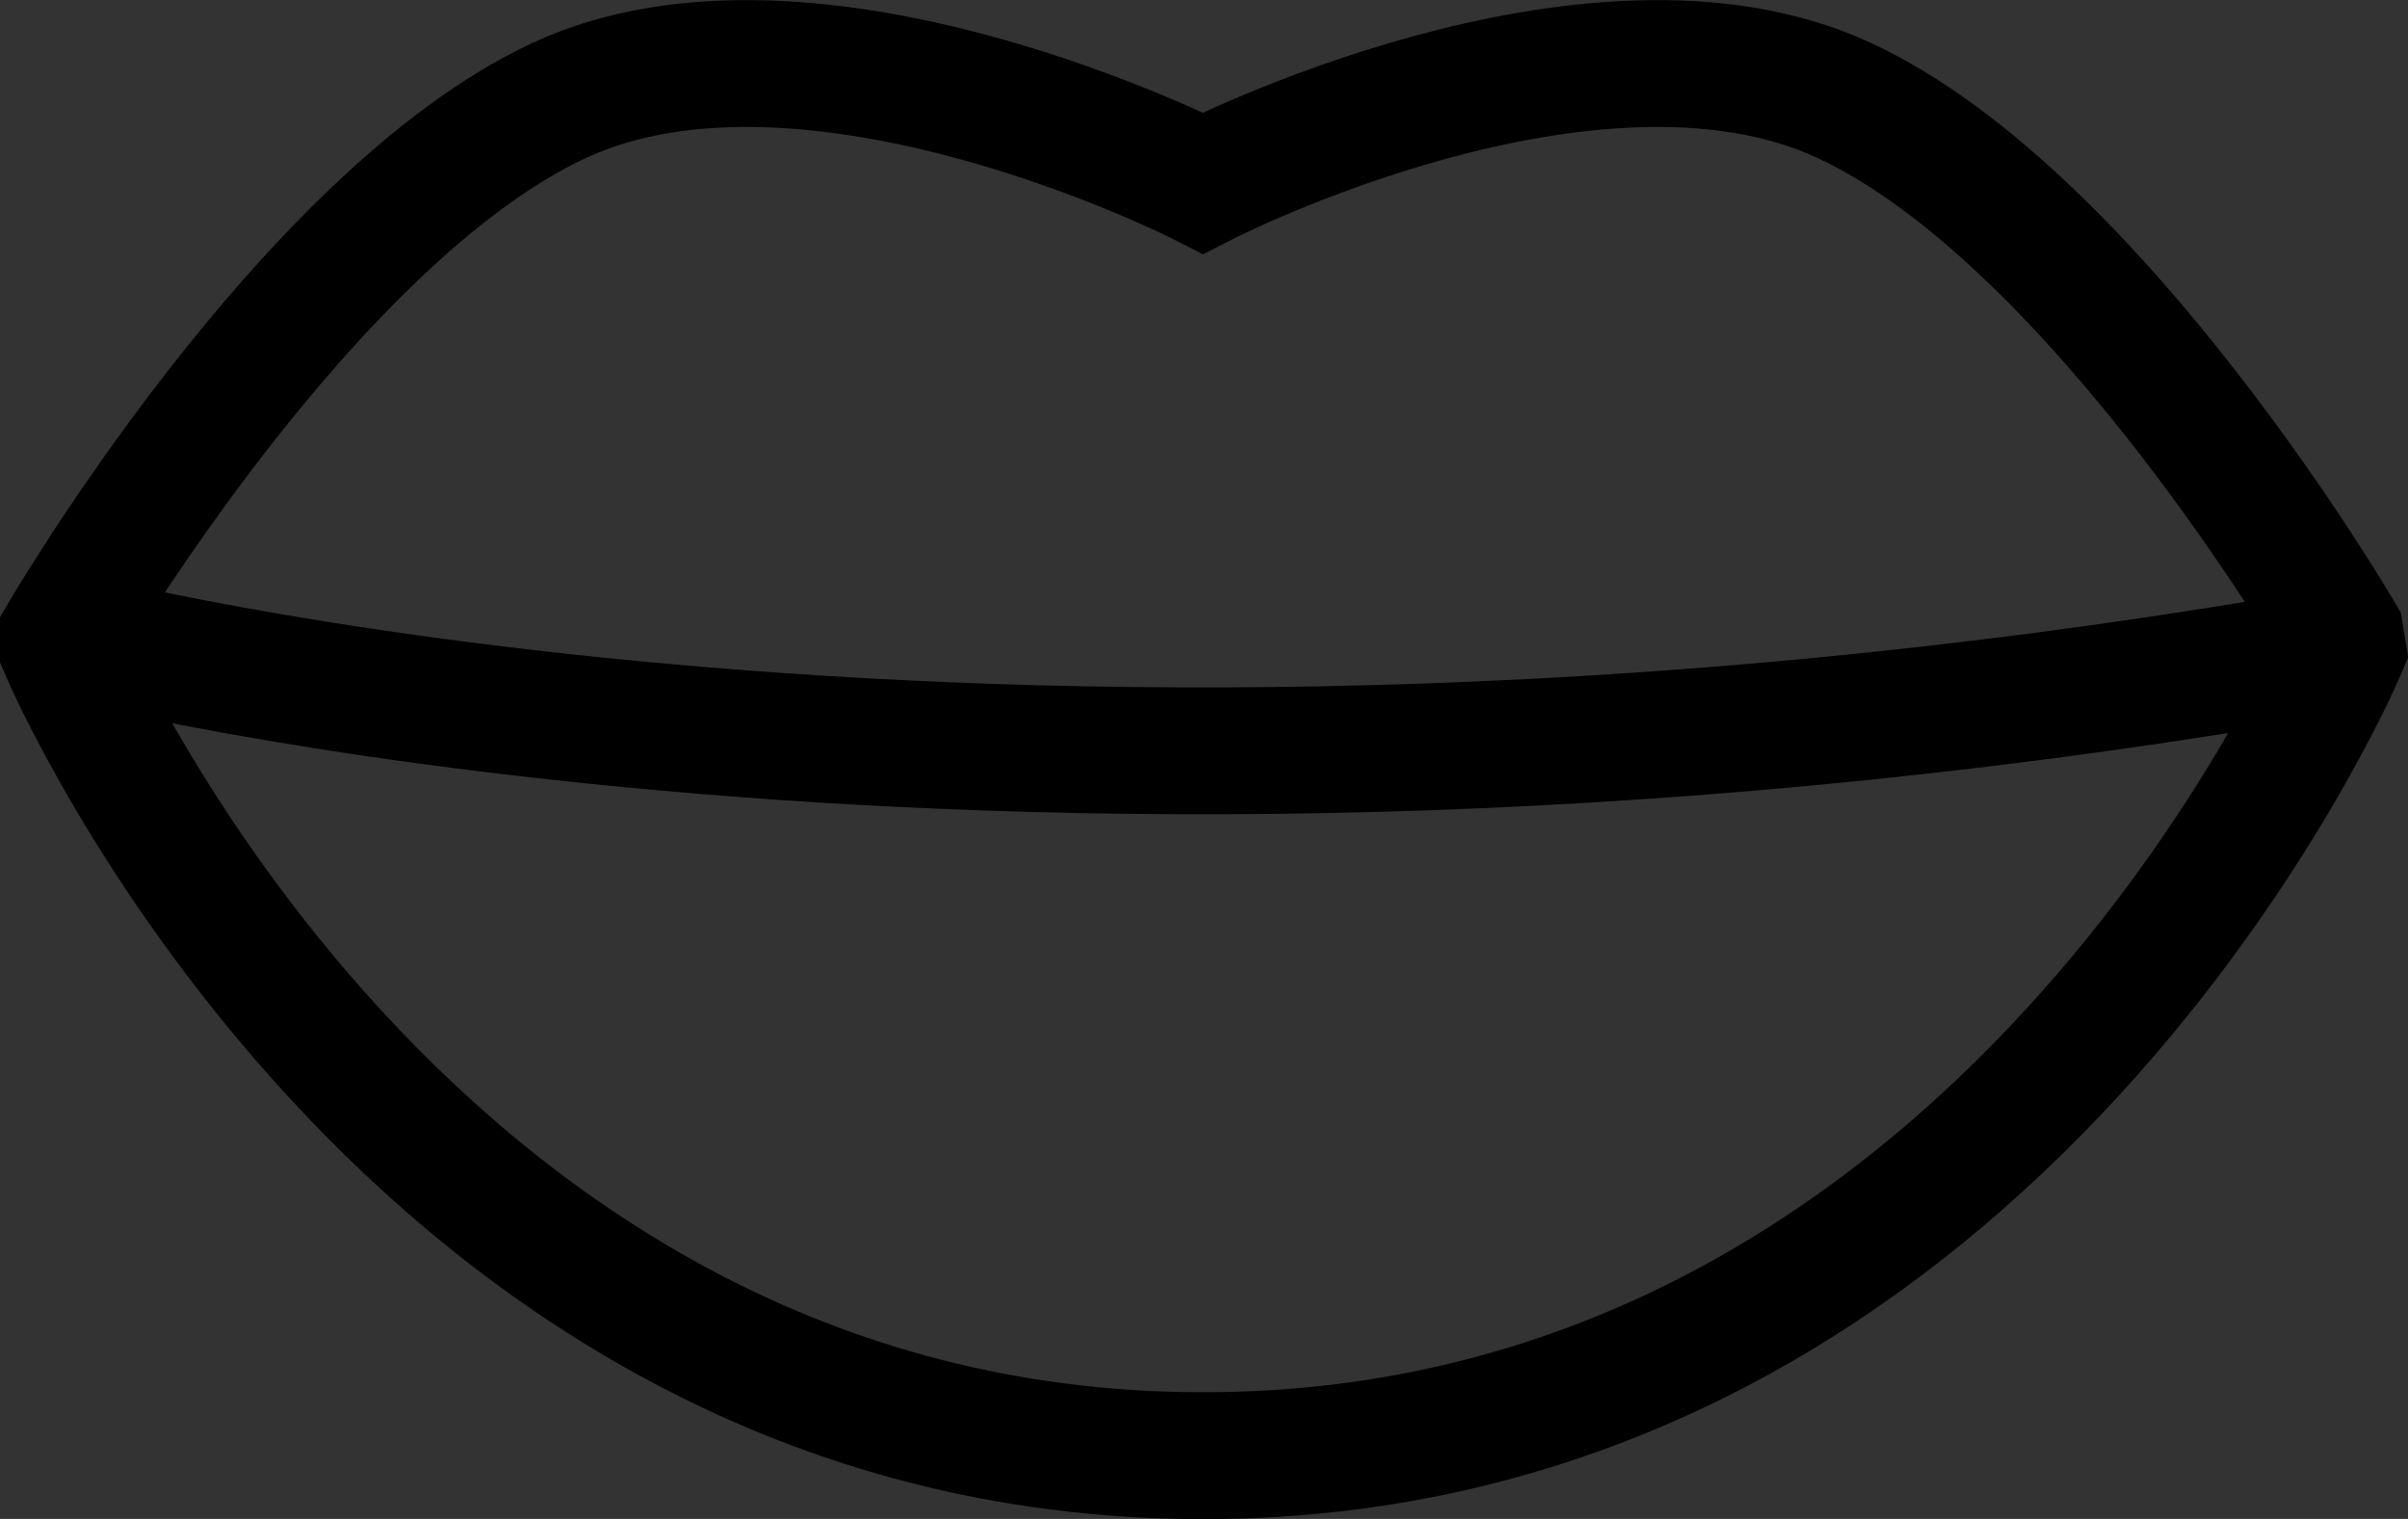 <?xml version="1.0" encoding="utf-8"?>
<!-- Generator: Adobe Illustrator 24.2.0, SVG Export Plug-In . SVG Version: 6.00 Build 0)  -->
<svg version="1.1" id="Capa_1" xmlns="http://www.w3.org/2000/svg" xmlns:xlink="http://www.w3.org/1999/xlink" x="0px" y="0px"
	 viewBox="0 0 123.39 77.83" style="enable-background:new 0 0 123.39 77.83;" xml:space="preserve">
<rect x="0" y="0" width="123.39" height="77.83" fill="#333333" stroke="none"/>
<style type="text/css">
	.st0{fill:none;stroke:#000000;stroke-width:6.5;stroke-miterlimit:10;}
	.st1{fill:#FFFFFF;stroke:#000000;stroke-width:6.5;stroke-miterlimit:10;}
	.st2{fill:#FFFFFF;}
	.st3{stroke:#000000;stroke-width:6.5;stroke-miterlimit:10;}
	.st4{fill:#1D1D1B;}
	.st5{fill:#FFFFFF;stroke:#1D1D1B;stroke-width:6.5;stroke-miterlimit:10;}
	.st6{fill:#1D1D1B;stroke:#1D1D1B;stroke-width:6.5;stroke-miterlimit:10;}
	.st7{fill:none;stroke:#1D1D1B;stroke-width:6.5;stroke-miterlimit:10;}
	.st8{fill:#FC5439;stroke:#000000;stroke-width:6.5;stroke-miterlimit:10;}
	.st9{fill:#3A90FD;stroke:#000000;stroke-width:6.5;stroke-miterlimit:10;}
	.st10{fill:#F1CD08;stroke:#000000;stroke-width:6.5;stroke-miterlimit:10;}
</style>
<g>
	<path class="st0" d="M-4460.02,69.18V-5.16c0-4.23,3.43-7.65,7.65-7.65h54.6v77.9"/>
	<path class="st0" d="M-4436.45,75.92h38.68V62.43h-55.51c-3.72,0-6.74,3.02-6.74,6.74v0c0,3.72,3.02,6.74,6.74,6.74h1.52"/>
	<rect x="-4442.35" y="7.95" class="st0" width="26.92" height="15.7"/>
	<polygon class="st0" points="-4438.63,89.07 -4443.89,94.37 -4449.15,89.07 -4449.15,72.12 -4438.63,72.12 	"/>
</g>
<polygon class="st0" points="-4790.72,31.8 -4826.39,-3.87 -4826.39,11.63 -4883.52,11.63 -4883.52,53.36 -4826.39,53.36 
	-4826.39,67.47 "/>
<g>
	<polyline class="st0" points="-4617.79,5.18 -4594.15,5.18 -4594.15,76.38 -4671.01,76.38 -4671.01,5.18 -4640.88,5.18 	"/>
	<polygon class="st0" points="-4635.52,16.99 -4644.1,8.41 -4622.91,-12.78 -4611.37,-1.24 -4629.6,16.99 	"/>
	<polyline class="st0" points="-4645.48,16.99 -4635.52,16.99 -4629.6,16.99 -4619.69,16.99 	"/>
</g>
<g>
	<polygon class="st0" points="-5005.94,-22.5 -5081.96,29.06 -5089.69,48.47 -5068.8,48.47 -4992.78,-3.09 	"/>
	<line class="st0" x1="-5081.96" y1="29.06" x2="-5068.8" y2="48.47"/>
</g>
<g>
	<g>
		<path class="st1" d="M-4220.13,64.76h24.01c19.62,0,35.53-15.91,35.53-35.53v0c0-19.62-15.91-35.53-35.53-35.53l-3.72,0l-78.89,0
			c-4.9,0-8.88,3.98-8.88,8.88v0c0,4.91,3.98,8.88,8.88,8.88h68.05v0"/>
		<path class="st1" d="M-4210.68,11.47h-21.1c-4.91,0-8.88,3.98-8.88,8.88v0c0,4.91,3.98,8.88,8.88,8.88h19.4h1.7
			c4.91,0,8.88-3.98,8.88-8.88v0C-4201.8,15.44-4205.78,11.47-4210.68,11.47z"/>
		<path class="st1" d="M-4210.05,29.23h-21.1c-4.9,0-8.88,3.98-8.88,8.88v0c0,4.91,3.98,8.88,8.88,8.88h19.4h1.7
			c4.91,0,8.88-3.98,8.88-8.88v0C-4201.16,33.21-4205.14,29.23-4210.05,29.23z"/>
		<path class="st1" d="M-4210.05,46.99h-21.1c-4.9,0-8.88,3.98-8.88,8.88v0c0,4.91,3.98,8.88,8.88,8.88h19.4h1.7
			c4.91,0,8.88-3.98,8.88-8.88v0C-4201.16,50.97-4205.14,46.99-4210.05,46.99z"/>
	</g>
	<path class="st1" d="M-4196.6-4.42l-11.69,23.48c-2.15,4.41-0.32,9.73,4.09,11.88v0c4.41,2.15,9.73,0.32,11.88-4.09l8.54-17.14"/>
</g>
<g>
	<ellipse class="st2" cx="-4014.87" cy="34.81" rx="28.07" ry="18.08"/>
	<g>
		<path class="st1" d="M-3995.5,30.08V15.44c0-3.72,3.01-6.73,6.73-6.73l0,0c3.72,0,6.73,3.01,6.73,6.73V38.2
			c0,18.59-15.07,33.66-33.66,33.66l0,0c-18.59,0-33.66-15.07-33.66-33.66V15.09l0,0c7.43,0,13.45,6.02,13.45,13.45v8.75l0,0
			c7.42,0,13.44,6.02,13.44,13.44v0.83"/>
		<path class="st1" d="M-3995.57,30.08V-2.69c0-3.72-3.01-6.73-6.73-6.73l0,0c-3.72,0-6.73,3.01-6.73,6.73v25.15"/>
		<path class="st1" d="M-4009.02,26.25V-9.52c0-3.72-3.01-6.73-6.73-6.73l0,0c-3.72,0-6.73,3.01-6.73,6.73v25.15"/>
		<path class="st1" d="M-4022.48,25.47V-4.3c0-3.72-3.01-6.73-6.73-6.73h0c-3.72,0-6.73,3.01-6.73,6.73v37.79"/>
	</g>
</g>
<g>
	<line class="st0" x1="-3829.59" y1="-184.55" x2="-3753.03" y2="-203.52"/>
	<circle class="st1" cx="-3829.59" cy="-184.55" r="25.98"/>
	<line class="st0" x1="-3676.23" y1="-184.53" x2="-3752.78" y2="-203.51"/>
	<circle class="st1" cx="-3676.23" cy="-184.55" r="25.98"/>
	<circle class="st1" cx="-3753.03" cy="-203.52" r="25.98"/>
</g>
<g>
	<circle class="st0" cx="-3607.06" cy="26.25" r="35.6"/>
	<g>
		<circle class="st3" cx="-3620.83" cy="19.21" r="1.69"/>
		<circle class="st3" cx="-3593.29" cy="19.21" r="1.69"/>
	</g>
	<path class="st0" d="M-3619.55,34.21c6.9,6.9,18.07,6.9,24.98,0"/>
</g>
<g>
	<line class="st0" x1="-3374.25" y1="-6.39" x2="-3374.25" y2="65.46"/>
	<line class="st0" x1="-3444.56" y1="29.53" x2="-3495.48" y2="29.53"/>
	<line class="st0" x1="-3334.64" y1="29.53" x2="-3385.56" y2="29.53"/>
	<rect x="-3463.96" y="10.28" class="st1" width="89.71" height="38.51"/>
	<line class="st0" x1="-3336.26" y1="13.77" x2="-3336.26" y2="45.29"/>
	<line class="st0" x1="-3422.74" y1="11.02" x2="-3422.74" y2="25.97"/>
	<line class="st0" x1="-3409.11" y1="12.23" x2="-3409.11" y2="33.65"/>
</g>
<circle class="st1" cx="-762.93" cy="31.45" r="35.26"/>
<g>
	<rect x="-3238.07" y="-16.6" class="st1" width="70.6" height="50.69"/>
	<line class="st1" x1="-3238.07" y1="-24.33" x2="-3238.07" y2="65.07"/>
	<rect x="-3238.07" y="8.75" class="st1" width="70.6" height="25.35"/>
	<rect x="-3238.07" y="-16.6" class="st1" width="25.35" height="25.35"/>
</g>
<g transform="translate(0,-952.362)">
	<path class="st1" d="M-3029.13,1004.6c0,18.4,13.01,33.32,29.05,33.32c16.03,0,29.05-14.92,29.05-33.32s-13.96-38.93-29.05-56.24
		C-3000.08,948.36-3029.13,981.38-3029.13,1004.6z"/>
</g>
<g>
	<polyline class="st1" points="-2852.15,26.67 -2807.41,-18.06 -2762.68,26.67 	"/>
	<path class="st1" d="M-2807.41,18.92"/>
	<polygon class="st1" points="-2777.12,70.57 -2837.7,70.57 -2837.7,12.26 -2807.41,-18.06 -2777.12,12.26 	"/>
	<polyline class="st0" points="-2820.53,70.57 -2820.53,35.22 -2794.29,35.22 -2794.29,70.57 	"/>
</g>
<g>
	<circle class="st1" cx="-1367.16" cy="31.8" r="35.29"/>
	<polyline class="st1" points="-1380.72,31.42 -1372.54,41.22 -1353.6,22.38 	"/>
</g>
<g>
	<g>
		<g>
			<rect x="-2626.62" y="1" class="st0" width="69.54" height="69.54"/>
			<g>
				<line class="st1" x1="-2611.71" y1="-9.8" x2="-2611.71" y2="11.79"/>
				<line class="st1" x1="-2572" y1="-9.8" x2="-2572" y2="11.79"/>
			</g>
		</g>
		<line class="st1" x1="-2626.62" y1="23.7" x2="-2557.08" y2="23.7"/>
	</g>
	<g>
		<path class="st4" d="M-2591.25,35.95v4.07l-6.81,5.54v0.42h0.91c3.4,0,6.46,2.35,6.46,6.81c0,4.98-3.79,8.21-9.26,8.21
			c-5.86,0-9.4-3.47-9.4-8.35v-0.98h4.63v0.84c0,2.39,1.65,4.35,4.77,4.35c2.91,0,4.63-1.72,4.63-4.07c0-2.35-1.65-3.51-4-3.51
			h-4.28v-4.14l6.07-4.98h-11.12v-4.21H-2591.25z"/>
		<path class="st4" d="M-2575.88,35.95v24.56h-4.63V40.86h-0.42l-3.44,6.18h-4.84l6.32-11.09H-2575.88z"/>
	</g>
</g>
<g>
	<g>
		<circle class="st1" cx="-2389.52" cy="35.72" r="34.11"/>
		<g>
			<path class="st1" d="M-2395,2.36c-15.63,19.6-15.53,47.58,0.29,67.07"/>
			<path class="st1" d="M-2383.11,2.36c15.48,19.42,15.53,47.05,0.16,66.52"/>
		</g>
		<line class="st1" x1="-2423.63" y1="35.72" x2="-2355.42" y2="35.72"/>
		<line class="st1" x1="-2389.05" y1="1.81" x2="-2389.05" y2="69.63"/>
	</g>
</g>
<g>
	<circle class="st1" cx="-2197.05" cy="12.07" r="22.82"/>
	<line class="st1" x1="-2197.05" y1="34.89" x2="-2197.05" y2="78.23"/>
	<line class="st1" x1="-2215.15" y1="54.08" x2="-2178.95" y2="54.08"/>
</g>
<g>
	<circle class="st1" cx="-1984.58" cy="22.63" r="22.82"/>
	<line class="st1" x1="-1968.37" y1="5.94" x2="-1928.73" y2="-33.7"/>
	<polyline class="st0" points="-1955.15,-33.7 -1928.73,-33.7 -1928.73,-7.27 	"/>
</g>
<path class="st1" d="M-1730.8,39.14V27.1l-36.59-13.14l0.48-18.57c0.09-2.9-1.09-5.69-3.23-7.65v0c-3.79-3.47-9.61-3.48-13.41-0.01
	l-0.01,0.01c-2.15,1.96-3.34,4.76-3.24,7.66l0.48,18.55l-33.67,12.17v12.04l34.33-6.35l1.48,23.62l-12.3,10.06v8.46l20.03-9.74
	l20.03,9.74V65.5l-13.09-10.58l1.44-22.86L-1730.8,39.14z"/>
<g>
	<g>
		<g>
			<g>
				<g>
					<g>
						<rect x="-386.56" y="12.3" class="st2" width="79.95" height="61.47"/>
						<rect x="-386.56" y="12.3" class="st0" width="79.95" height="61.47"/>
					</g>
				</g>
			</g>
		</g>
		<path class="st1" d="M-327.47,61.58h-38.24c-4.08,0-7.39-3.31-7.39-7.39V31.88c0-4.08,3.31-7.39,7.39-7.39h38.24
			c4.08,0,7.39,3.31,7.39,7.39v22.31C-320.07,58.27-323.38,61.58-327.47,61.58z"/>
		<g>
			<line class="st1" x1="-372.17" y1="-14.15" x2="-346" y2="12.02"/>
			<line class="st1" x1="-321" y1="-14.15" x2="-347.17" y2="12.02"/>
		</g>
	</g>
</g>
<g>
	<polygon class="st1" points="-1538.83,74.43 -1603.73,74.43 -1603.73,-13.69 -1560.83,-13.69 -1549.83,-2.69 -1538.83,8.3 	"/>
	<polyline class="st1" points="-1560.83,-13.69 -1560.83,7.85 -1538.83,7.85 	"/>
</g>
<g>
	
		<rect x="-979" y="14.72" transform="matrix(-1.836970e-16 1 -1 -1.836970e-16 -936.164 1009.436)" class="st1" width="12.39" height="43.82"/>
	<rect x="-995.93" y="-13.99" class="st1" width="12.39" height="88.26"/>
	<rect x="-957.52" y="30.44" class="st1" width="12.39" height="43.82"/>
</g>
<g>
	<g>
		<polygon class="st1" points="-1130.52,73.58 -1195.58,73.58 -1195.58,-14.77 -1152.57,-14.77 -1141.54,-3.74 -1130.52,7.28 		"/>
		<polyline class="st1" points="-1152.57,-14.77 -1152.57,6.82 -1130.52,6.82 		"/>
	</g>
	<line class="st1" x1="-1179.88" y1="27.05" x2="-1147.87" y2="27.05"/>
	<line class="st1" x1="-1180.16" y1="40.29" x2="-1148.15" y2="40.29"/>
	<line class="st1" x1="-1180.16" y1="53.54" x2="-1148.15" y2="53.54"/>
</g>
<g>
	<g>
		<path class="st4" d="M-752.92,36.53v0.37c0,4.38-3.02,7.11-7.37,7.77v3.94h-4.42v-3.9c-5.08-0.7-8.25-3.98-8.25-9.28v-0.81h4.86
			v0.59c0,2.39,1.07,4.13,3.39,4.79v-7c-4.68-1.14-7.29-3.13-7.29-7.37v-0.22c0-4.02,3.09-6.67,7.29-7.26v-3.87h4.42v4.01
			c4.16,0.81,7,3.65,7,7.92v1.11h-4.86v-0.74c0-1.84-0.77-2.95-2.14-3.54v6.15C-755.53,30.34-752.92,32.33-752.92,36.53z
			 M-764.7,28.21v-5.38c-1.47,0.44-2.36,1.44-2.36,2.65C-767.06,26.99-766.14,27.69-764.7,28.21z M-757.85,36.9
			c0-1.47-0.85-2.28-2.43-2.84v5.93C-758.66,39.44-757.85,38.23-757.85,36.9z"/>
	</g>
</g>
<g>
	<circle class="st5" cx="2078.25" cy="-230.49" r="35.69"/>
	<g>
		<circle class="st6" cx="2064.45" cy="-237.55" r="1.7"/>
		<circle class="st6" cx="2092.05" cy="-237.55" r="1.7"/>
	</g>
	<path class="st7" d="M2065.73-222.51c6.92,6.92,18.12,6.92,25.04,0"/>
</g>
<g>
	<circle class="st5" cx="2142.11" cy="-230.49" r="35.69"/>
	<g>
		<circle class="st6" cx="2128.31" cy="-237.55" r="1.7"/>
		<circle class="st6" cx="2155.91" cy="-237.55" r="1.7"/>
	</g>
	<path class="st7" d="M2129.59-222.51c6.92,6.92,18.12,6.92,25.04,0"/>
</g>
<g>
	<circle class="st5" cx="2205.97" cy="-230.49" r="35.69"/>
	<g>
		<circle class="st6" cx="2192.17" cy="-237.55" r="1.7"/>
		<circle class="st6" cx="2219.77" cy="-237.55" r="1.7"/>
	</g>
	<path class="st7" d="M2193.45-222.51c6.92,6.92,18.12,6.92,25.04,0"/>
</g>
<polygon class="st1" points="-542.79,49.13 -524.83,66.77 -524.83,49.13 -507.19,49.13 -524.83,31.17 -507.19,13.21 -524.83,13.21 
	-524.83,-4.43 -542.79,13.21 -560.76,-4.43 -560.76,13.21 -578.39,13.21 -560.76,31.17 -578.39,49.13 -560.76,49.13 -560.76,66.77 
	"/>
<path class="st0" d="M2497.21,6.89c-19.42-11.08-39.69,1.39-38.74,22.03c1.04,22.68,19.59,51.75,37.54,44.64
	c2.43-0.97,5.14-0.97,7.57,0c17.95,7.11,36.49-21.97,37.54-44.64c0.95-20.59-19.24-33.06-38.63-22.09L2497.21,6.89z"/>
<path class="st0" d="M2506.9-14.38c-8.08,8.08-9.27,20.42-3.57,29.75"/>
<path class="st0" d="M2712.32-10.37c-15.65,1.49-19.56,16.36-22.4,32.85c-0.54,3.15-2.3,6.02-4.34,9.34
	c-3.7,6.02-8.29,13.51-5.89,25.26c1.08,5.52,4.51,10.3,9.39,13.1c6.38,3.78,15.19,4.62,22.99,2.21c1.59-0.51,3.3-0.44,4.84,0.2
	c3.02,1.27,6.28,1.91,9.56,1.88c3.96,0.01,7.88-0.85,11.47-2.52c6.07-2.82,10.57-8.21,12.26-14.69c3.27-11.72-1.68-19.37-5.65-25.52
	c-2.06-3.18-4-6.18-4.53-9.27c-2.83-16.42-6.72-31.25-22.22-32.84L2712.32-10.37z"/>
<path class="st0" d="M2721.07-27.25c-8.32,8.32-10.13,20.68-5.43,30.75"/>
<g>
	<rect x="1236.75" y="-5.46" class="st1" width="99.16" height="71.2"/>
	<rect x="1236.75" y="30.14" class="st8" width="99.16" height="35.6"/>
	<rect x="1236.75" y="-5.46" class="st9" width="35.6" height="35.6"/>
</g>
<polygon class="st1" points="2326.34,67.24 2275.3,74.93 2275.3,-13.95 2326.34,-21.63 "/>
<rect x="2275.3" y="-12.98" class="st1" width="63.23" height="88.87"/>
<g>
	<polygon class="st0" points="1674.21,80.79 1674.21,91.94 1663.05,80.79 1643.13,80.79 1643.13,-9.5 1739.2,-9.5 1739.2,80.79 	"/>
</g>
<g>
	<g>
		<circle class="st0" cx="1465.93" cy="17.9" r="20.4"/>
		<line class="st0" x1="1480.97" y1="32.95" x2="1488.71" y2="40.69"/>
	</g>
	
		<rect x="1494.75" y="35.6" transform="matrix(0.707 -0.707 0.707 0.707 402.299 1076.295)" class="st0" width="11.21" height="33.86"/>
</g>
<g>
	<path class="st0" d="M1081.29,23.66c-0.63,4.55-2.69,8.93-6.18,12.43c-8.52,8.52-22.33,8.52-30.85,0s-8.52-22.33,0-30.85
		s22.33-8.52,30.85,0C1080.13,10.26,1082.19,17.12,1081.29,23.66"/>
	<polyline class="st0" points="1082.29,23.49 1115.54,61.73 1102.07,75.2 1063.83,41.95 	"/>
	<line class="st0" x1="1108.27" y1="68.99" x2="1126.57" y2="87.29"/>
	<line class="st0" x1="1044.25" y1="36.08" x2="1074.31" y2="6.02"/>
</g>
<g>
	<rect x="1866.03" y="-14.19" class="st0" width="65.29" height="88.66"/>
	<g>
		<polyline class="st0" points="1878.53,8.8 1884.41,13.1 1891.81,1.39 		"/>
		<polyline class="st0" points="1905.55,32.46 1911.43,36.76 1918.83,25.04 		"/>
		<g>
			<line class="st0" x1="1918.6" y1="2.57" x2="1905.78" y2="15.4"/>
			<line class="st0" x1="1905.78" y1="2.57" x2="1918.6" y2="15.4"/>
		</g>
		<g>
			<line class="st0" x1="1891.58" y1="46.06" x2="1878.75" y2="58.89"/>
			<line class="st0" x1="1878.75" y1="46.06" x2="1891.58" y2="58.89"/>
		</g>
		<line class="st0" x1="1879.32" y1="30.9" x2="1891.01" y2="30.9"/>
		<line class="st0" x1="1906.34" y1="52.48" x2="1918.04" y2="52.48"/>
	</g>
</g>
<polygon class="st0" points="878.1,-2.61 889.67,20.82 915.53,24.58 896.82,42.83 901.24,68.58 878.1,56.42 854.97,68.58 
	859.39,42.83 840.67,24.58 866.54,20.82 "/>
<g>
	<rect x="615.92" y="5.38" class="st0" width="116.13" height="71.69"/>
	<polyline class="st0" points="616.03,5.38 674.79,41.22 731.95,5.38 	"/>
</g>
<g>
	<g>
		<polygon class="st0" points="459.32,76.92 393.92,76.92 393.92,-11.9 437.16,-11.9 448.24,-0.82 459.32,10.27 		"/>
		<polyline class="st0" points="437.16,-11.9 437.16,9.81 459.32,9.81 		"/>
	</g>
	<line class="st0" x1="409.7" y1="30.14" x2="441.88" y2="30.14"/>
	<line class="st10" x1="409.42" y1="43.45" x2="441.6" y2="43.45"/>
	<line class="st10" x1="409.42" y1="56.77" x2="441.6" y2="56.77"/>
</g>
<g>
	<g>
		<polygon class="st0" points="545.83,76.92 480.42,76.92 480.42,-11.9 523.66,-11.9 534.74,-0.82 545.83,10.27 		"/>
		<polyline class="st0" points="523.66,-11.9 523.66,9.81 545.83,9.81 		"/>
	</g>
	<line class="st0" x1="496.2" y1="30.14" x2="528.38" y2="30.14"/>
	<line class="st10" x1="495.93" y1="43.45" x2="528.1" y2="43.45"/>
	<line class="st10" x1="495.93" y1="56.77" x2="528.1" y2="56.77"/>
</g>
<polyline class="st0" points="498.02,7.87 503.91,12.18 511.33,0.44 "/>
<g>
	<line class="st0" x1="423.25" y1="-0.12" x2="410.39" y2="12.73"/>
	<line class="st0" x1="410.39" y1="-0.12" x2="423.25" y2="12.73"/>
</g>
<g>
	<g>
		<g>
			<polygon class="st0" points="227.87,67.09 292.28,67.09 292.28,-21.7 249.7,-21.7 238.79,-10.62 227.87,0.46 			"/>
			<polyline class="st0" points="249.7,-21.7 249.7,0 227.87,0 			"/>
		</g>
	</g>
</g>
<g>
	<g>
		<circle class="st1" cx="280.86" cy="15.32" r="20.88"/>
		<line class="st1" x1="296.26" y1="30.73" x2="304.18" y2="38.65"/>
	</g>
	
		<rect x="310.36" y="33.44" transform="matrix(0.707 -0.707 0.707 0.707 56.683 238.387)" class="st1" width="11.48" height="34.67"/>
</g>
<g>
	<path class="st0" d="M120.04,33.28c0,0-17.48,41.31-58.39,41.31S3.25,33.28,3.25,33.28v-0.77c0,0,12.46-21.34,25.4-27.36
		s32.99,4.23,32.99,4.23l0,0c0,0,19.92-10.25,32.87-4.23s25.4,27.36,25.4,27.36L120.04,33.28z"/>
	<path class="st0" d="M3.25,32.51c0,0,48.67,12.89,116.79,0.77"/>
</g>
<g>
	<path class="st0" d="M-97.68,32.82c0,0-17.47,35.88-58.34,35.88s-58.34-35.88-58.34-35.88s17.47-35.88,58.34-35.88
		S-97.68,32.82-97.68,32.82z"/>
	<circle class="st0" cx="-156.02" cy="31.84" r="17.39"/>
</g>
<g>
	<circle class="st5" cx="2919.25" cy="35.09" r="35.69"/>
	<g>
		<circle class="st6" cx="2905.45" cy="28.03" r="1.7"/>
		<circle class="st6" cx="2933.06" cy="28.03" r="1.7"/>
	</g>
	<path class="st7" d="M2906.73,43.07c6.92,6.92,18.12,6.92,25.04,0"/>
</g>
<g>
	<circle class="st1" cx="3130.77" cy="10.13" r="22.82"/>
	<line class="st1" x1="3130.77" y1="32.95" x2="3130.77" y2="76.29"/>
	<line class="st1" x1="3112.68" y1="52.14" x2="3148.87" y2="52.14"/>
</g>
<g>
	<circle class="st1" cx="3308.63" cy="51.84" r="22.82"/>
	<line class="st1" x1="3324.85" y1="35.15" x2="3364.48" y2="-4.49"/>
	<polyline class="st0" points="3338.06,-4.49 3364.48,-4.49 3364.48,21.94 	"/>
</g>
</svg>
